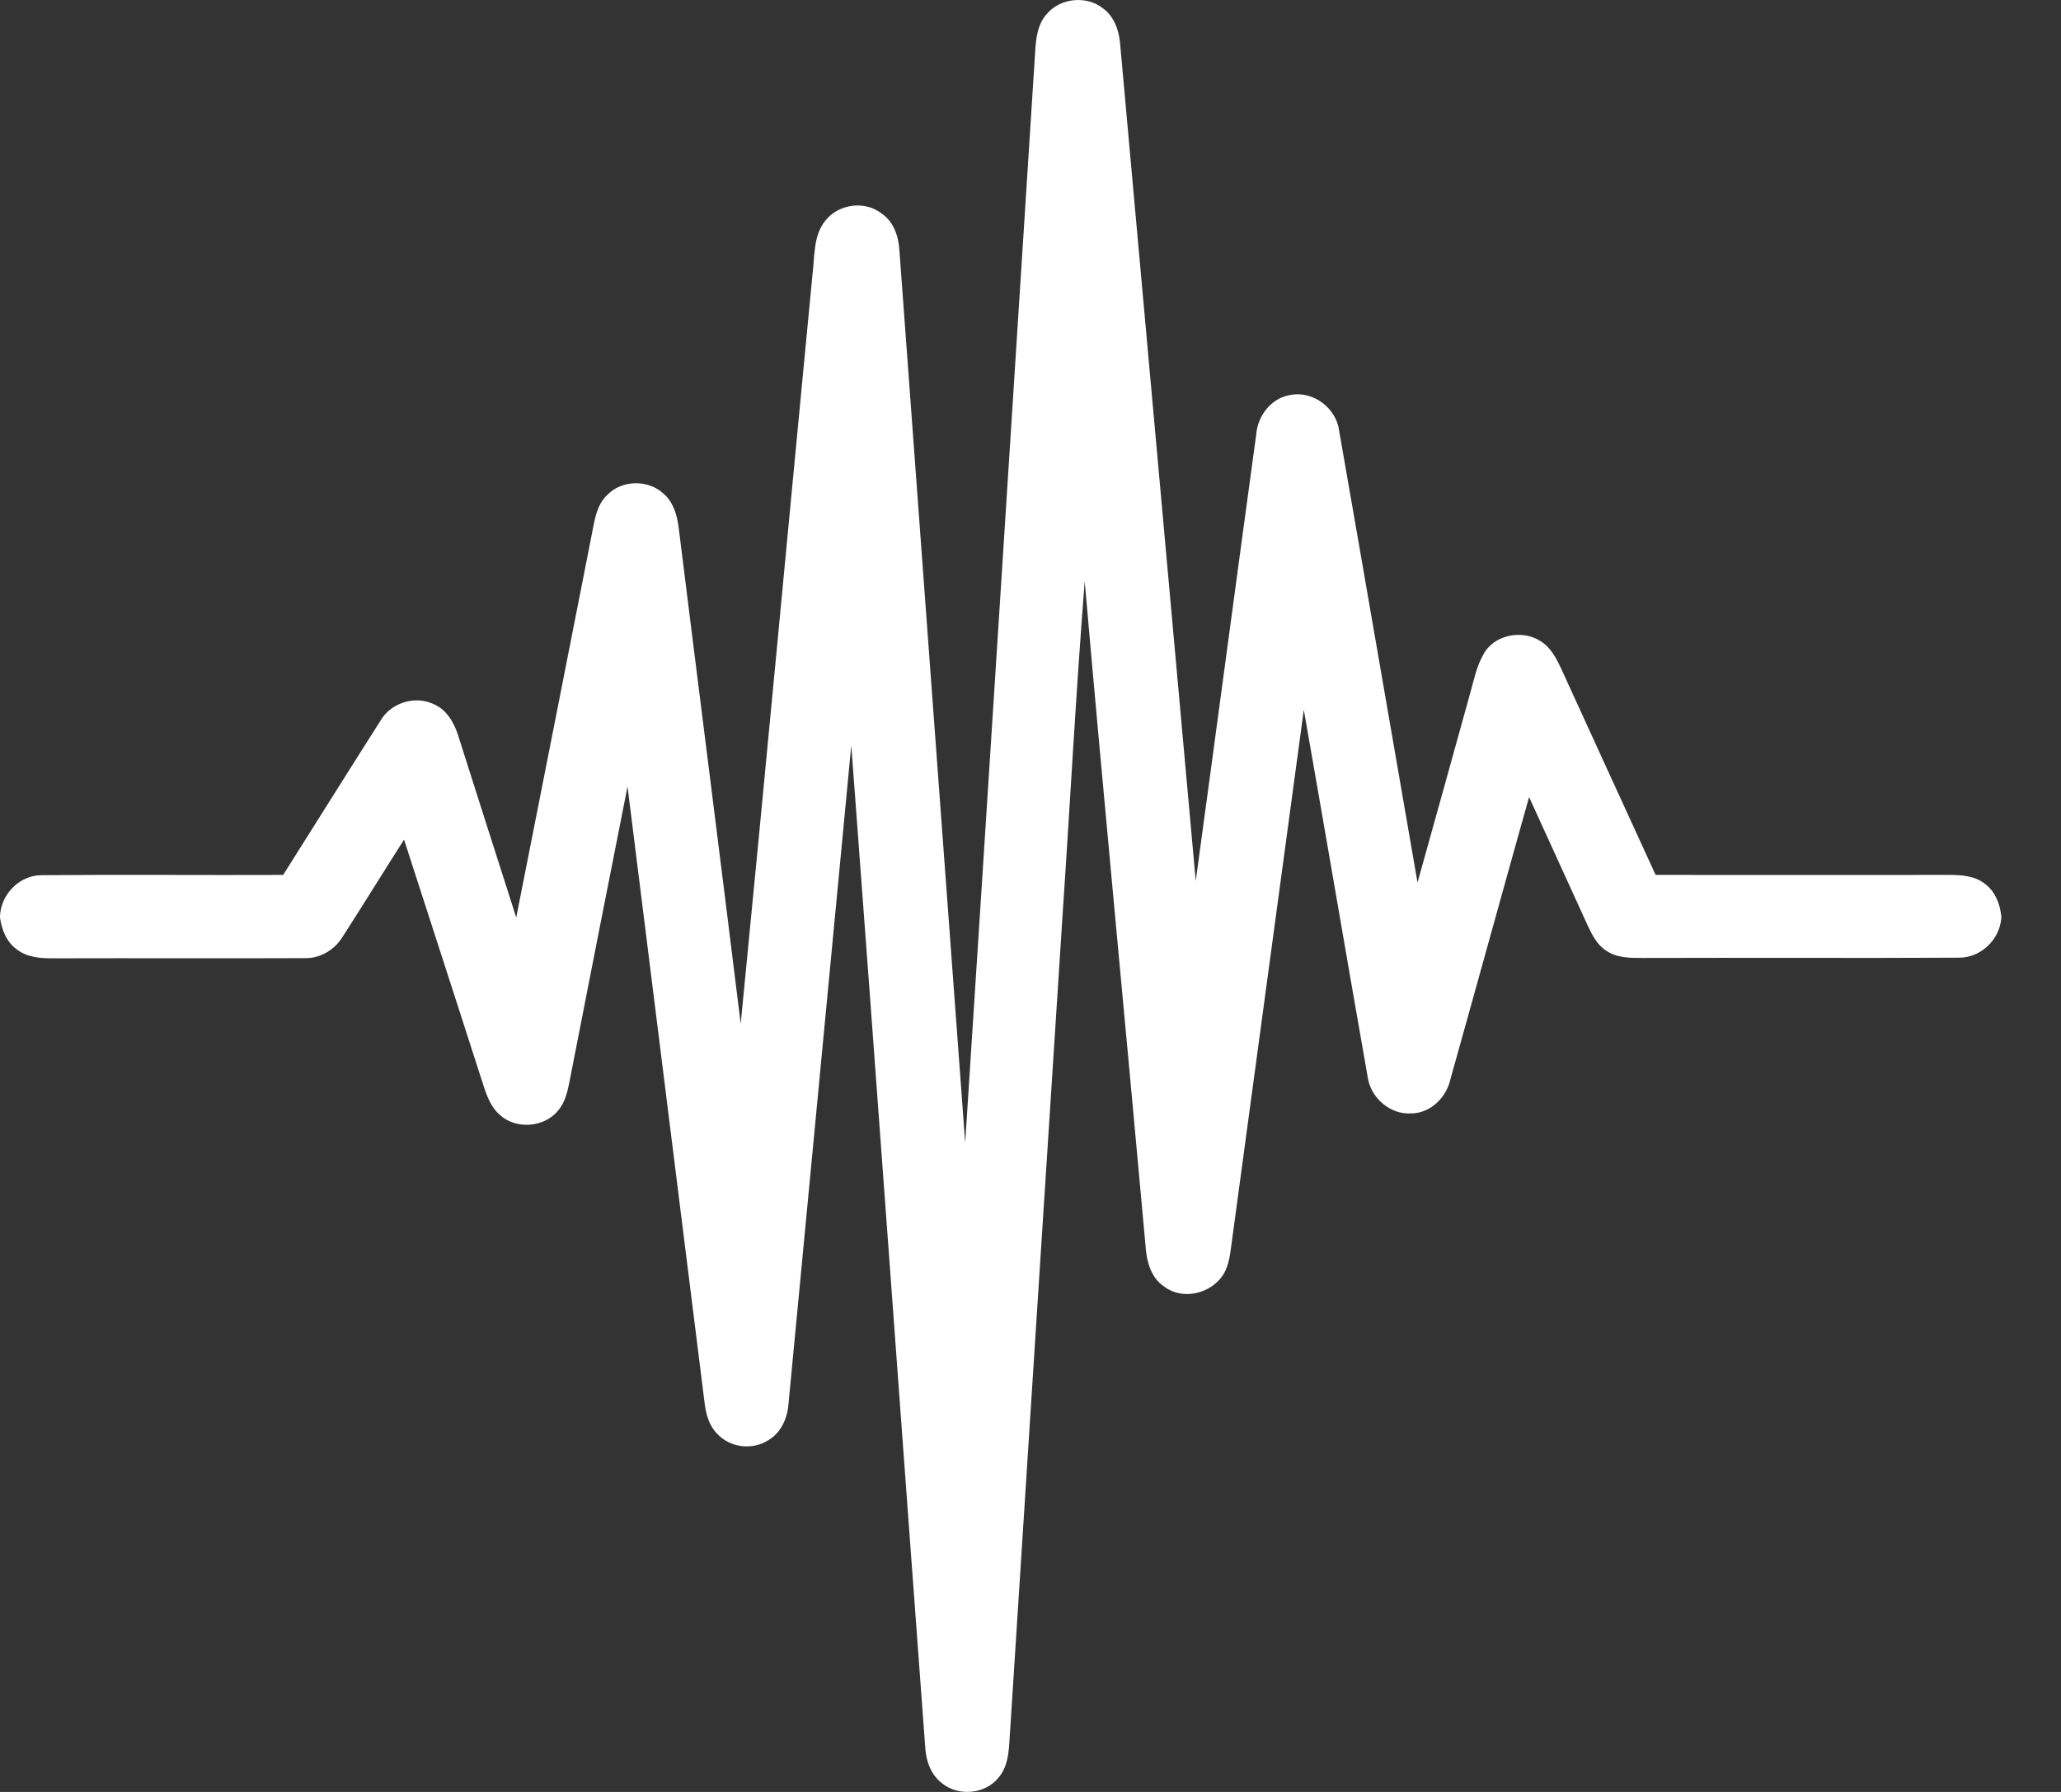<svg width="23" height="20" viewBox="0 0 23 20" fill="none" xmlns="http://www.w3.org/2000/svg">
<rect x="0" y="0" width="23" height="20" fill="#333333" stroke="none"/>
<path d="M11.674 0.165C11.823 -0.022 12.123 -0.056 12.31 0.094C12.434 0.185 12.488 0.339 12.5 0.487C12.782 3.602 13.062 6.717 13.344 9.832C13.571 8.171 13.792 6.509 14.019 4.849C14.035 4.64 14.186 4.443 14.398 4.409C14.653 4.357 14.915 4.555 14.945 4.812C15.239 6.491 15.527 8.171 15.819 9.85C16.017 9.145 16.212 8.438 16.408 7.732C16.448 7.589 16.477 7.442 16.55 7.312C16.663 7.085 16.986 7.021 17.192 7.156C17.304 7.224 17.366 7.344 17.42 7.458C17.771 8.228 18.124 8.995 18.476 9.765C19.573 9.766 20.669 9.766 21.766 9.765C21.903 9.766 22.052 9.779 22.161 9.873C22.27 9.957 22.319 10.093 22.334 10.226V10.245C22.316 10.491 22.101 10.694 21.853 10.689C20.675 10.695 19.498 10.688 18.321 10.692C18.186 10.692 18.041 10.691 17.926 10.611C17.825 10.548 17.769 10.438 17.72 10.334C17.502 9.854 17.283 9.375 17.064 8.896C16.768 9.948 16.479 11.002 16.184 12.053C16.137 12.254 15.961 12.426 15.747 12.427C15.509 12.441 15.293 12.249 15.262 12.016C15.022 10.652 14.79 9.286 14.55 7.922C14.277 9.939 14.004 11.957 13.731 13.974C13.715 14.082 13.688 14.195 13.612 14.278C13.463 14.45 13.183 14.503 12.995 14.362C12.836 14.259 12.792 14.061 12.782 13.884C12.559 11.418 12.32 8.955 12.105 6.489C12.007 7.729 11.942 8.97 11.858 10.211C11.663 13.238 11.467 16.266 11.274 19.294C11.258 19.479 11.272 19.69 11.143 19.841C10.993 20.027 10.692 20.053 10.51 19.901C10.39 19.809 10.335 19.657 10.326 19.511C10.049 15.78 9.78 12.049 9.5 8.319C9.266 10.77 9.033 13.221 8.799 15.672C8.787 15.833 8.713 15.997 8.568 16.078C8.391 16.189 8.142 16.156 8.002 16.001C7.916 15.915 7.881 15.793 7.865 15.674C7.577 13.376 7.29 11.077 7.003 8.779C6.792 9.839 6.585 10.9 6.377 11.961C6.345 12.109 6.331 12.272 6.23 12.393C6.077 12.584 5.761 12.61 5.58 12.445C5.486 12.366 5.44 12.249 5.402 12.136C5.105 11.214 4.808 10.293 4.509 9.371C4.278 9.733 4.053 10.099 3.82 10.461C3.732 10.602 3.574 10.697 3.406 10.694C2.474 10.698 1.542 10.693 0.61 10.696C0.465 10.697 0.309 10.69 0.19 10.598C0.073 10.516 0.019 10.377 0 10.241V10.229C0.008 9.977 0.225 9.76 0.48 9.768C1.374 9.76 2.267 9.769 3.16 9.765C3.522 9.193 3.88 8.618 4.244 8.047C4.358 7.846 4.627 7.759 4.837 7.858C4.98 7.917 5.064 8.058 5.11 8.2C5.327 8.879 5.542 9.561 5.761 10.24C6.042 8.82 6.322 7.4 6.601 5.98C6.634 5.82 6.652 5.639 6.779 5.522C6.943 5.354 7.237 5.351 7.407 5.512C7.516 5.606 7.557 5.753 7.574 5.891C7.803 7.736 8.039 9.581 8.266 11.426C8.54 8.639 8.799 5.851 9.067 3.064C9.093 2.86 9.074 2.629 9.212 2.461C9.359 2.275 9.653 2.236 9.84 2.384C9.973 2.475 10.028 2.638 10.037 2.793C10.282 6.113 10.525 9.434 10.771 12.754C11.035 8.68 11.294 4.607 11.555 0.533C11.565 0.404 11.586 0.267 11.674 0.165Z" fill="white"/>
</svg>
